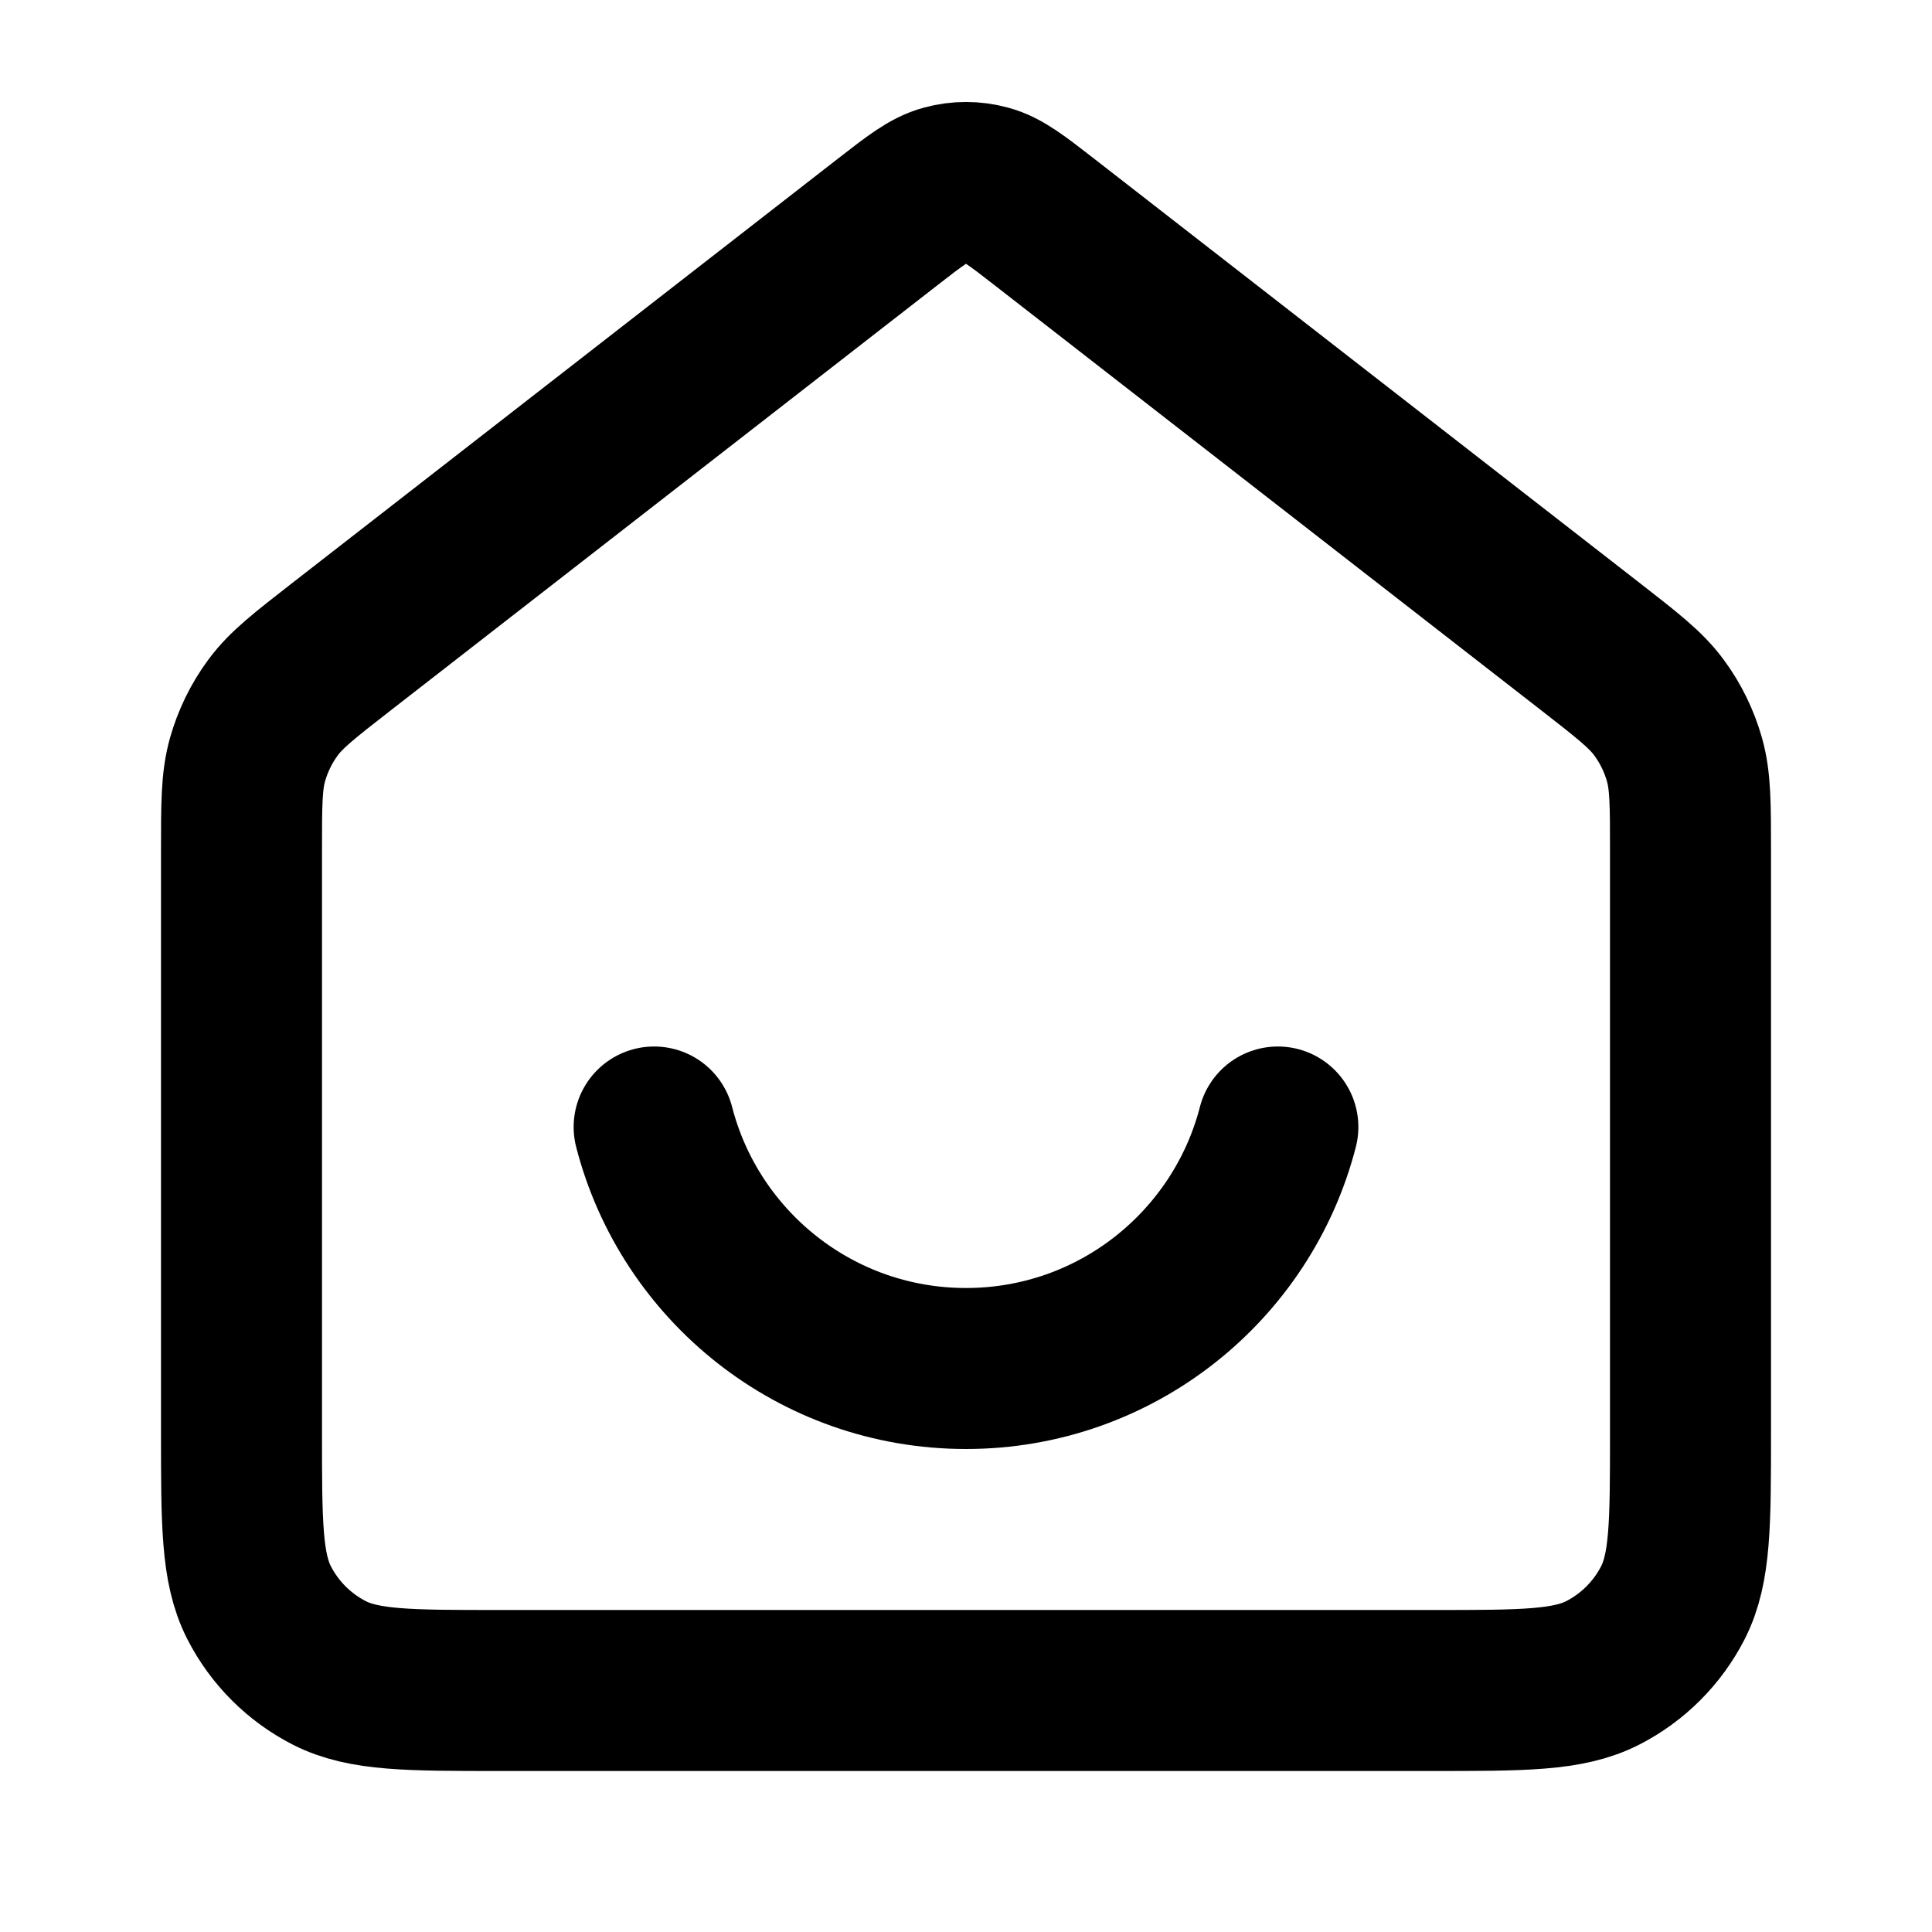 <?xml version="1.0" encoding="UTF-8"?>
<svg width="24px" height="24px" viewBox="0 0 24 24" version="1.1" xmlns="http://www.w3.org/2000/svg" xmlns:xlink="http://www.w3.org/1999/xlink">
    <title>home-smile</title>
    <g id="Line-icons" stroke="none" stroke-width="1" fill="none" fill-rule="evenodd" stroke-linecap="round" stroke-linejoin="round">
        <g id="General" transform="translate(-336, -1596)" fill-rule="nonzero" stroke="#000000" stroke-width="2">
            <g id="Icon" transform="translate(339, 1598.267)">
                <path d="M0,8.298 C0,7.724 0,7.437 0.074,7.172 C0.14,6.938 0.247,6.718 0.392,6.522 C0.555,6.301 0.782,6.125 1.235,5.772 L8.018,0.497 C8.369,0.224 8.545,0.087 8.739,0.035 C8.91,-0.012 9.09,-0.012 9.261,0.035 C9.455,0.087 9.631,0.224 9.982,0.497 L16.765,5.772 C17.218,6.125 17.445,6.301 17.608,6.522 C17.753,6.718 17.86,6.938 17.926,7.172 C18,7.437 18,7.724 18,8.298 L18,15.533 C18,16.653 18,17.213 17.782,17.641 C17.59,18.017 17.284,18.323 16.908,18.515 C16.48,18.733 15.92,18.733 14.8,18.733 L3.2,18.733 C2.08,18.733 1.52,18.733 1.092,18.515 C0.716,18.323 0.41,18.017 0.218,17.641 C0,17.213 0,16.653 0,15.533 L0,8.298 Z"></path>
                <path d="M5.126,11.733 C5.57,13.458 7.136,14.733 9,14.733 C10.864,14.733 12.43,13.458 12.874,11.733"></path>
            </g>
        </g>
    </g>
</svg>